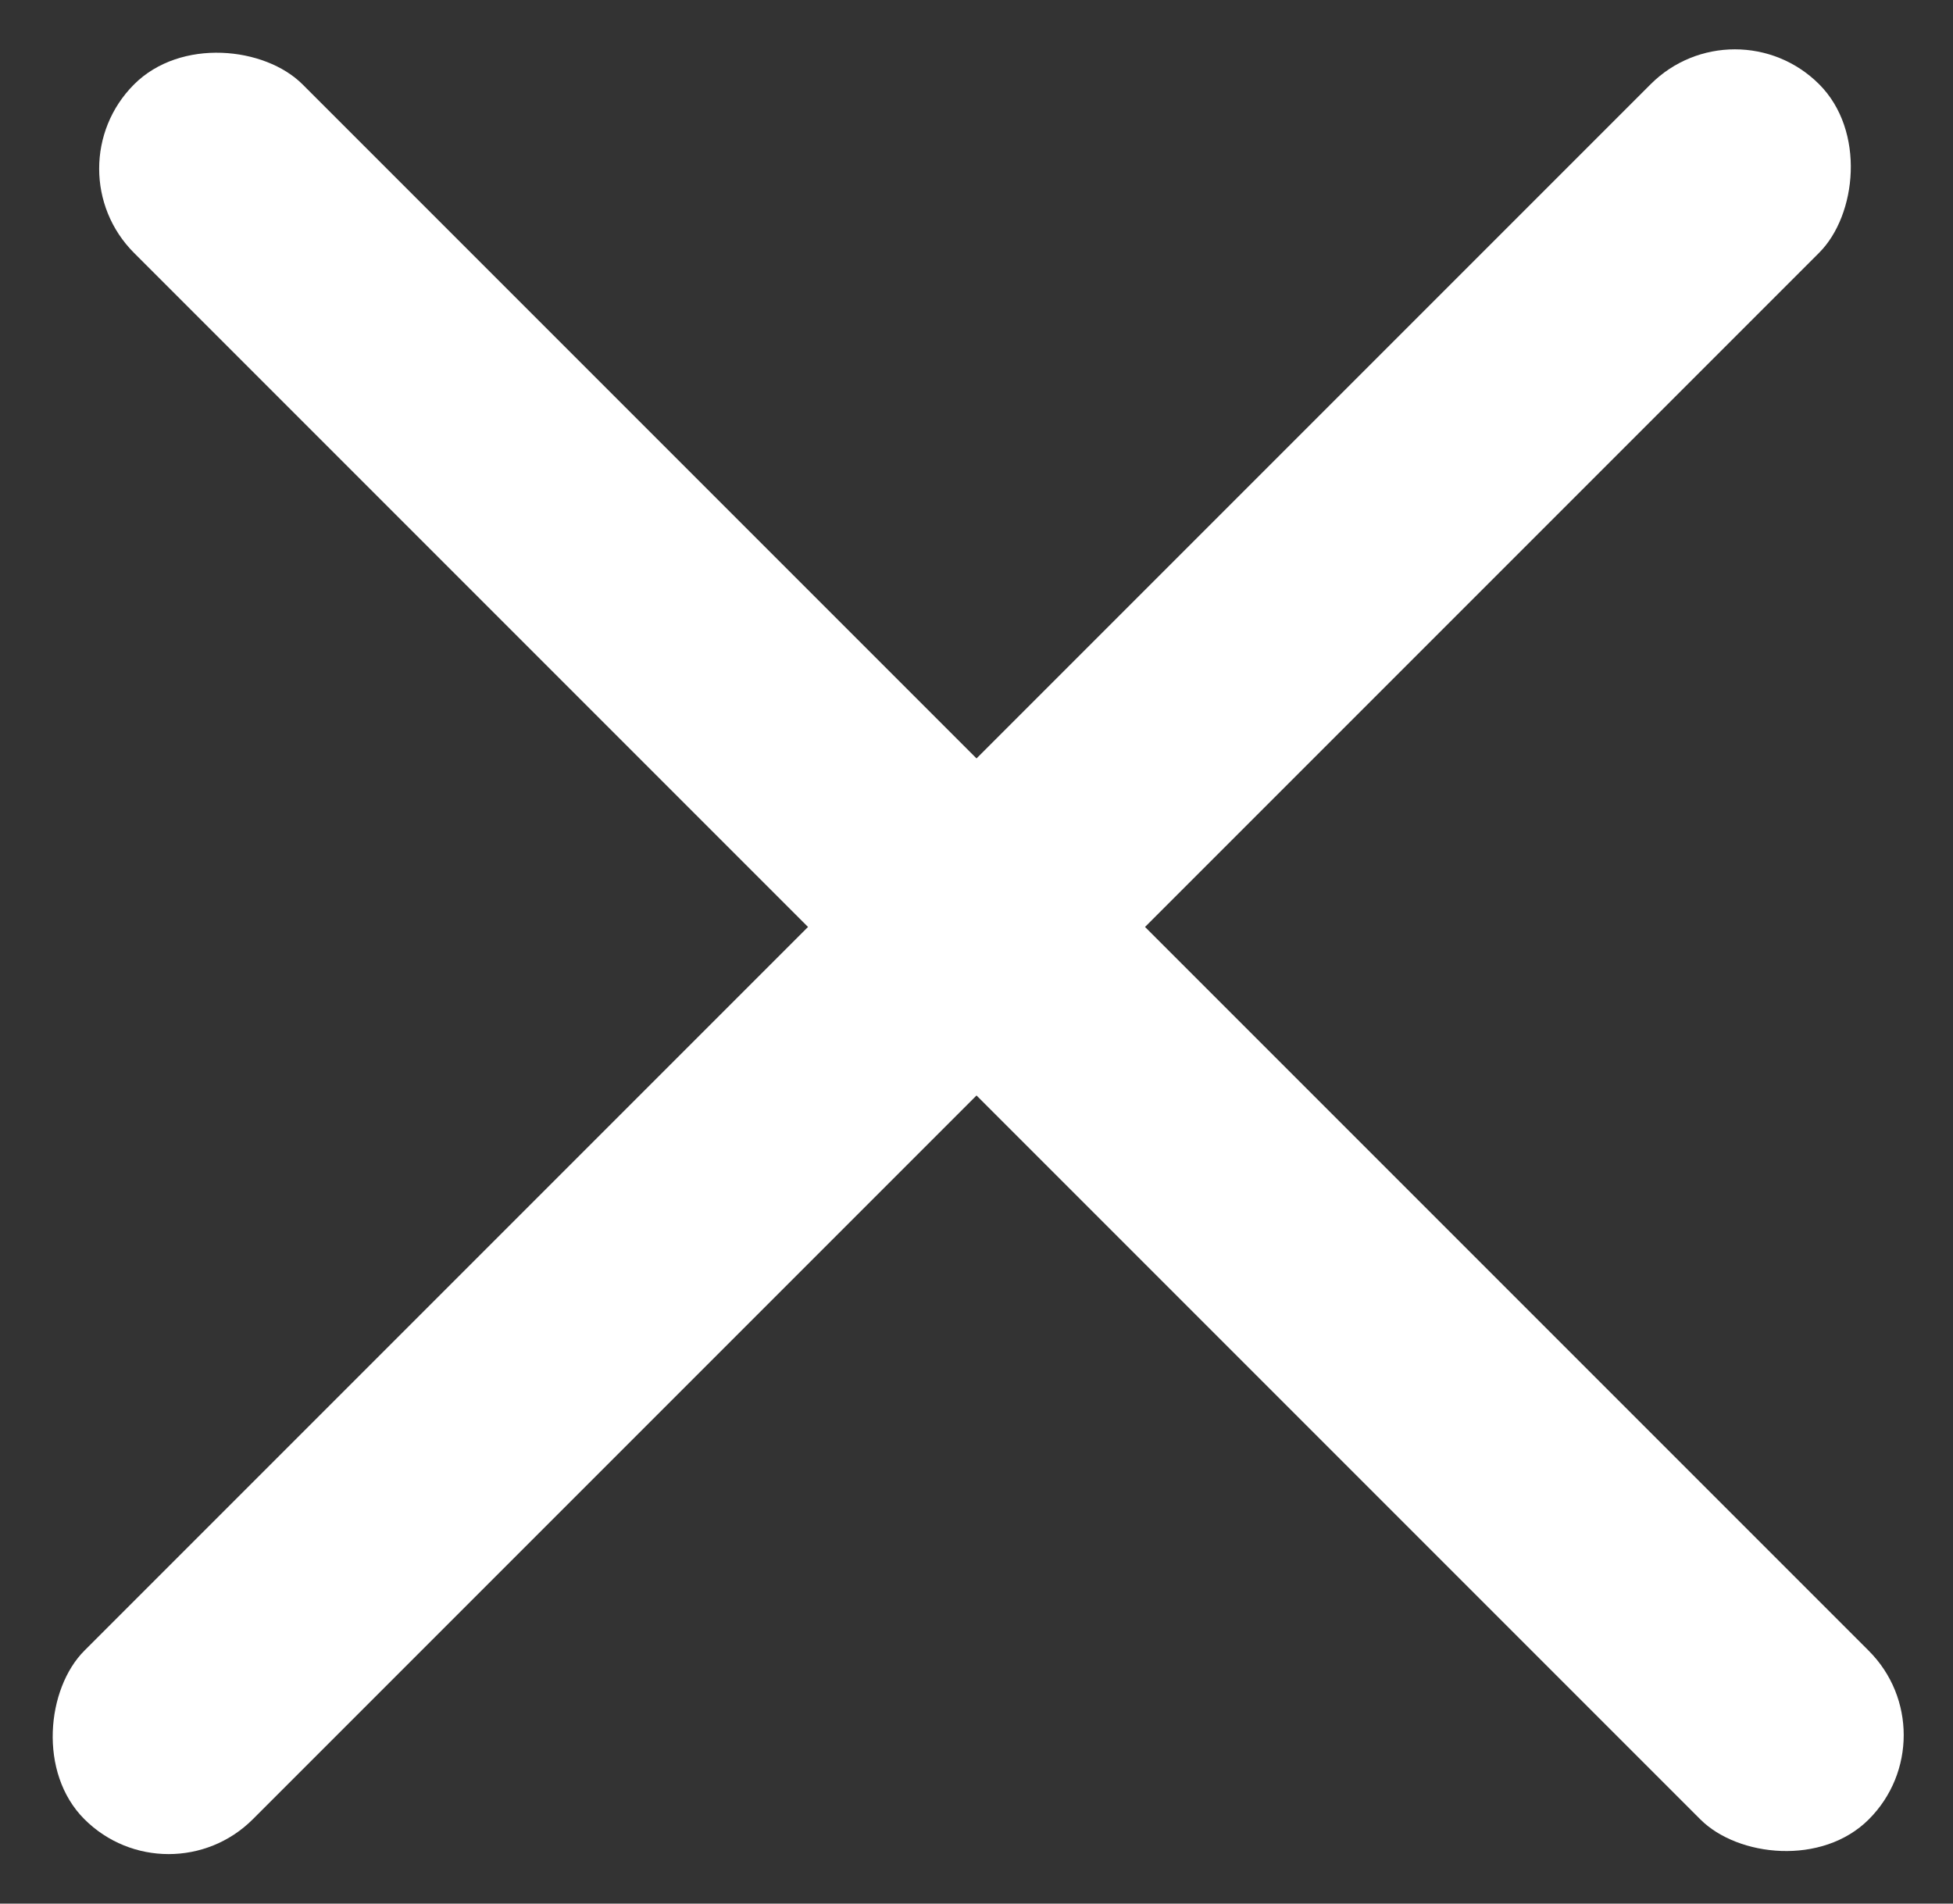 <svg xmlns="http://www.w3.org/2000/svg" width="16.391" height="15.975" viewBox="0 0 16.391 15.975">
    <rect x="0" y="0" width="16.391" height="15.975" fill="#333333" stroke="none"/>
    <g data-name="그룹 481776" transform="translate(96.889 -585.099)">
        <rect data-name="사각형 340925" width="2" height="20.59" rx="1" transform="rotate(-45 659.75 409.708)" style="fill:#fff"/>
        <rect data-name="사각형 340926" width="2" height="20.59" rx="1" transform="rotate(45 -747.441 193.17)" style="fill:#fff"/>
    </g>
</svg>
